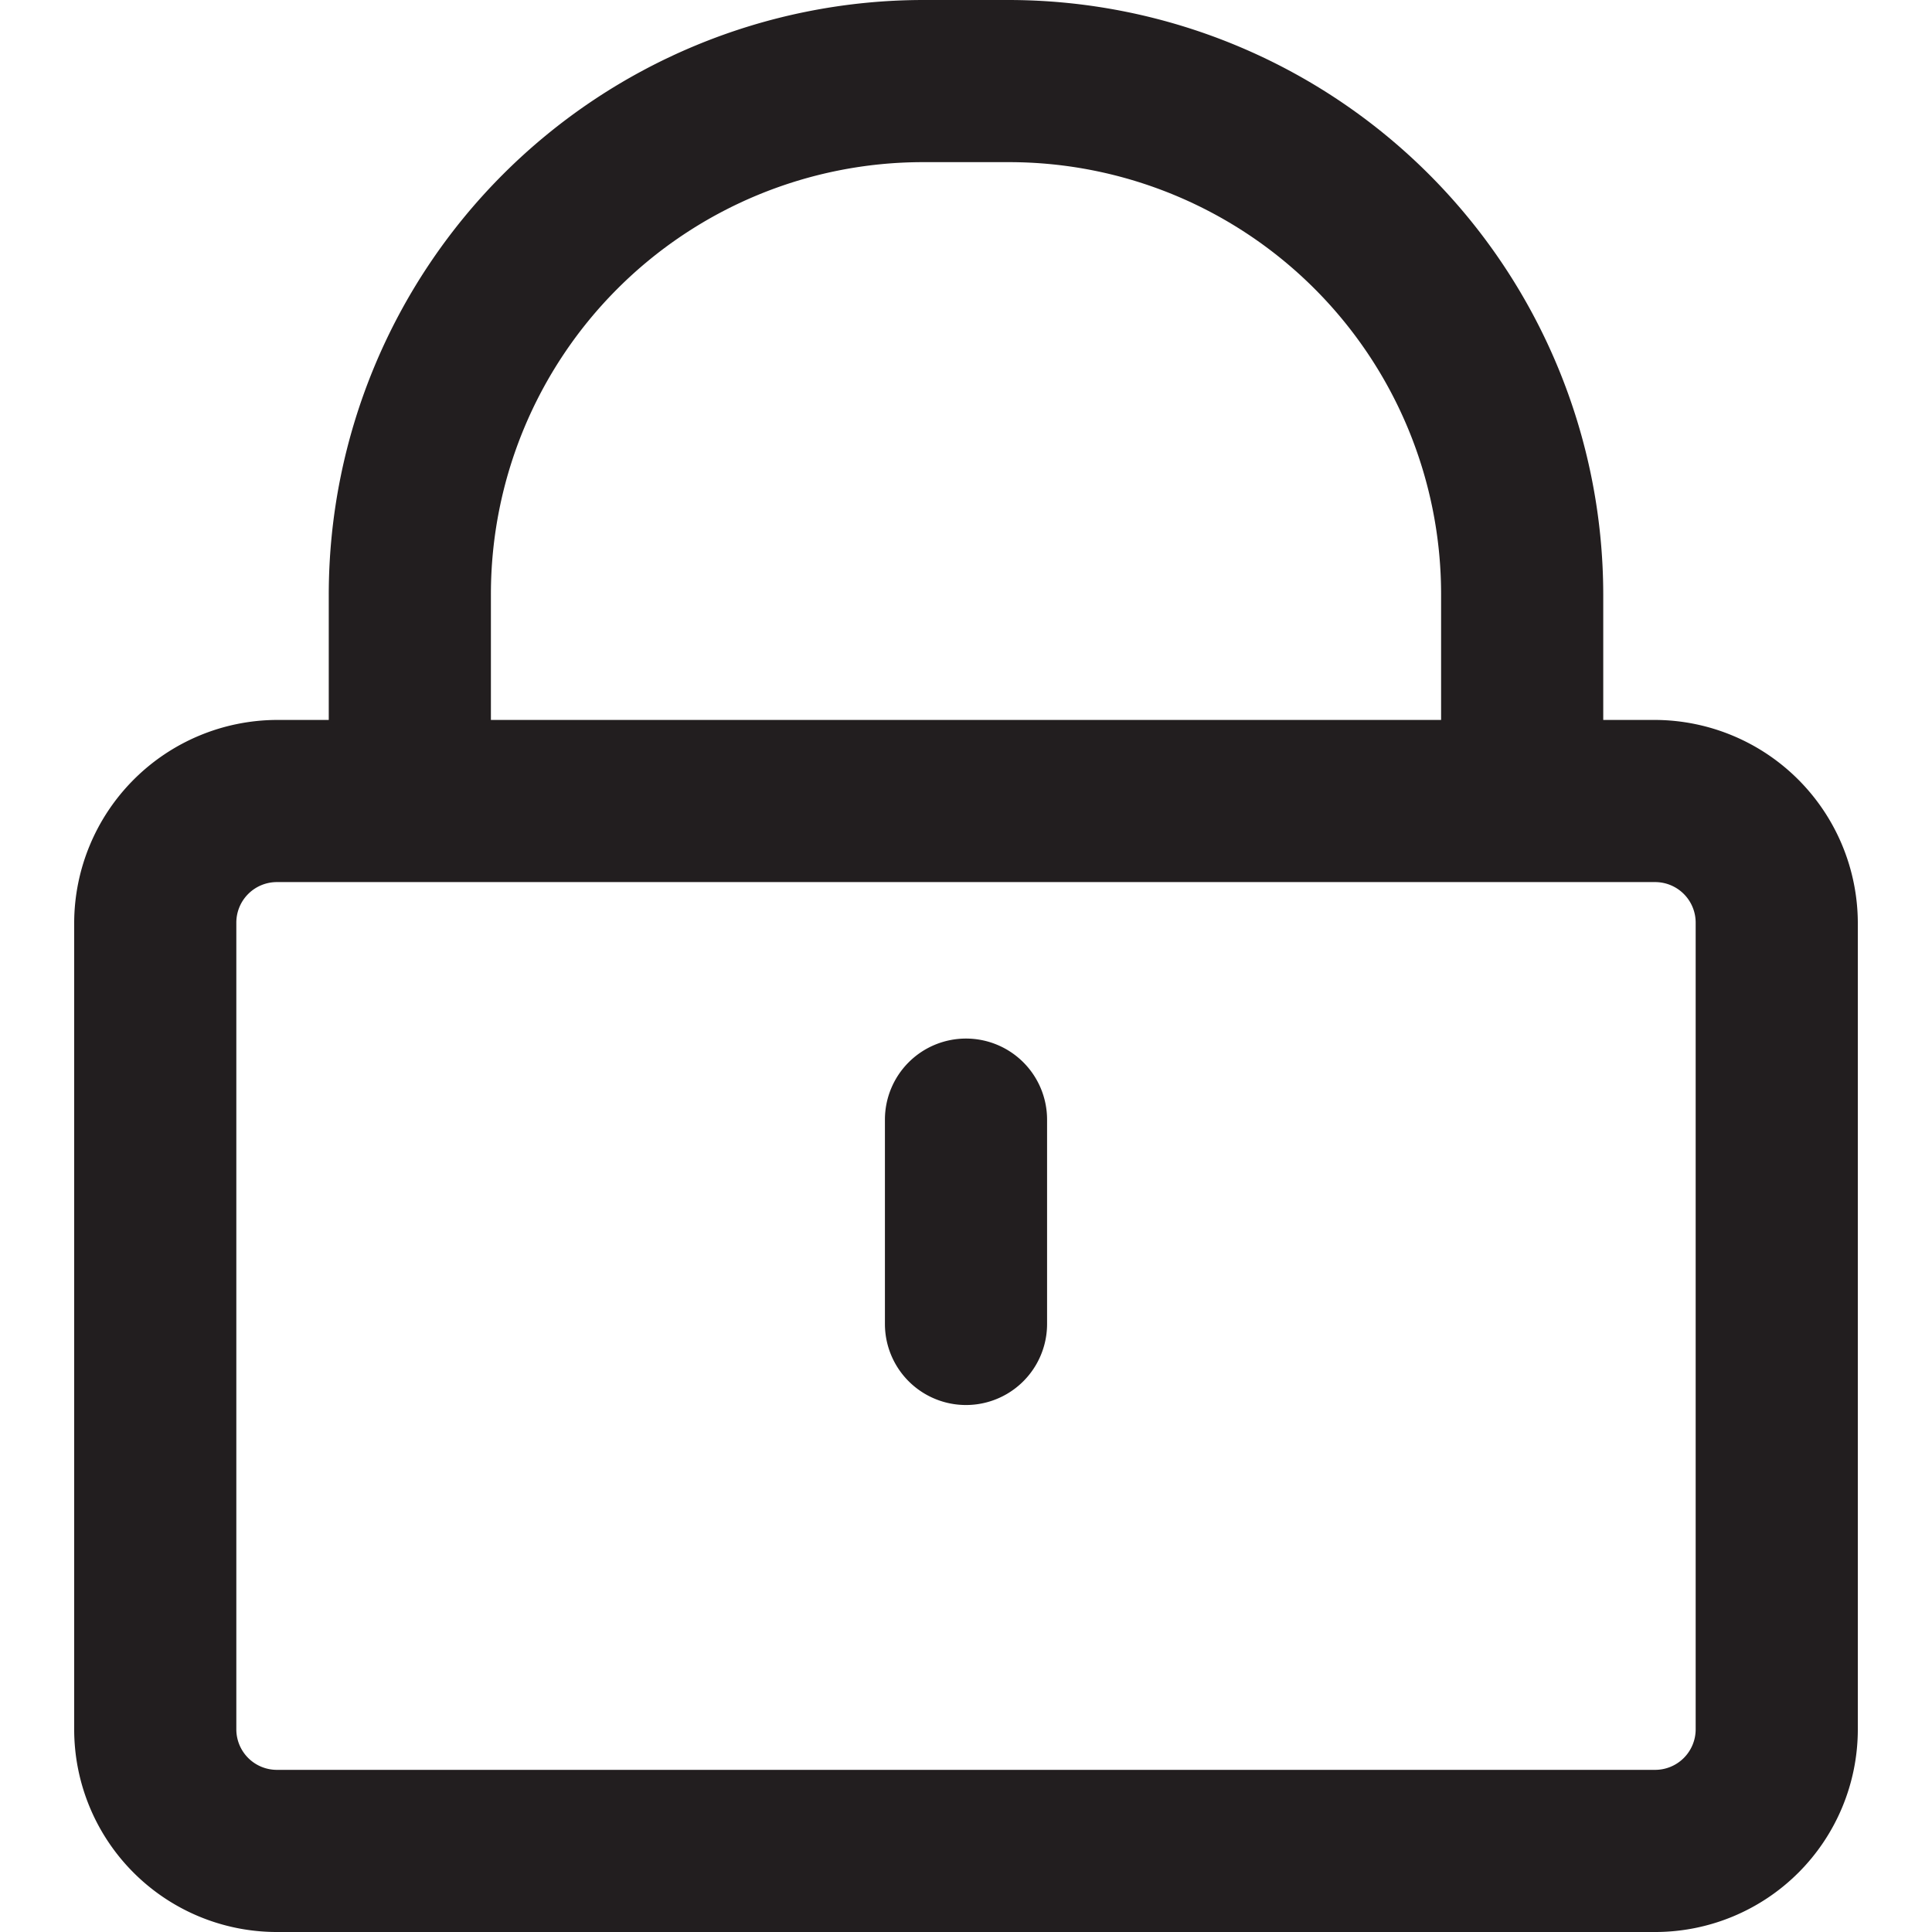 <?xml version="1.0" standalone="no"?><!DOCTYPE svg PUBLIC "-//W3C//DTD SVG 1.1//EN" "http://www.w3.org/Graphics/SVG/1.1/DTD/svg11.dtd"><svg t="1743316170459" class="icon" viewBox="0 0 1024 1024" version="1.1" xmlns="http://www.w3.org/2000/svg" p-id="3685" xmlns:xlink="http://www.w3.org/1999/xlink" width="200" height="200"><path d="M512 550.459a42.971 42.971 0 0 0-42.971 42.971v108.287a42.971 42.971 0 0 0 85.942 0v-108.287a42.971 42.971 0 0 0-42.971-42.971z" fill="#221E1F" p-id="3686"></path><path d="M877.254 381.583h-27.501V314.978A315.407 315.407 0 0 0 534.775 0h-45.549a315.407 315.407 0 0 0-314.978 314.978v66.605H146.746a107.857 107.857 0 0 0-107.428 107.428v427.562a107.428 107.428 0 0 0 107.428 107.428h730.508a107.428 107.428 0 0 0 107.428-107.428v-427.562a107.857 107.857 0 0 0-107.428-107.428zM260.19 314.978A229.036 229.036 0 0 1 489.225 85.942h45.549a229.036 229.036 0 0 1 229.036 229.036v66.605H260.19z m638.55 601.595a21.486 21.486 0 0 1-21.486 21.486h-730.508a21.486 21.486 0 0 1-21.486-21.486v-427.562a21.486 21.486 0 0 1 21.486-21.486h730.508a21.486 21.486 0 0 1 21.486 21.486z" fill="#221E1F" p-id="3687"></path></svg>